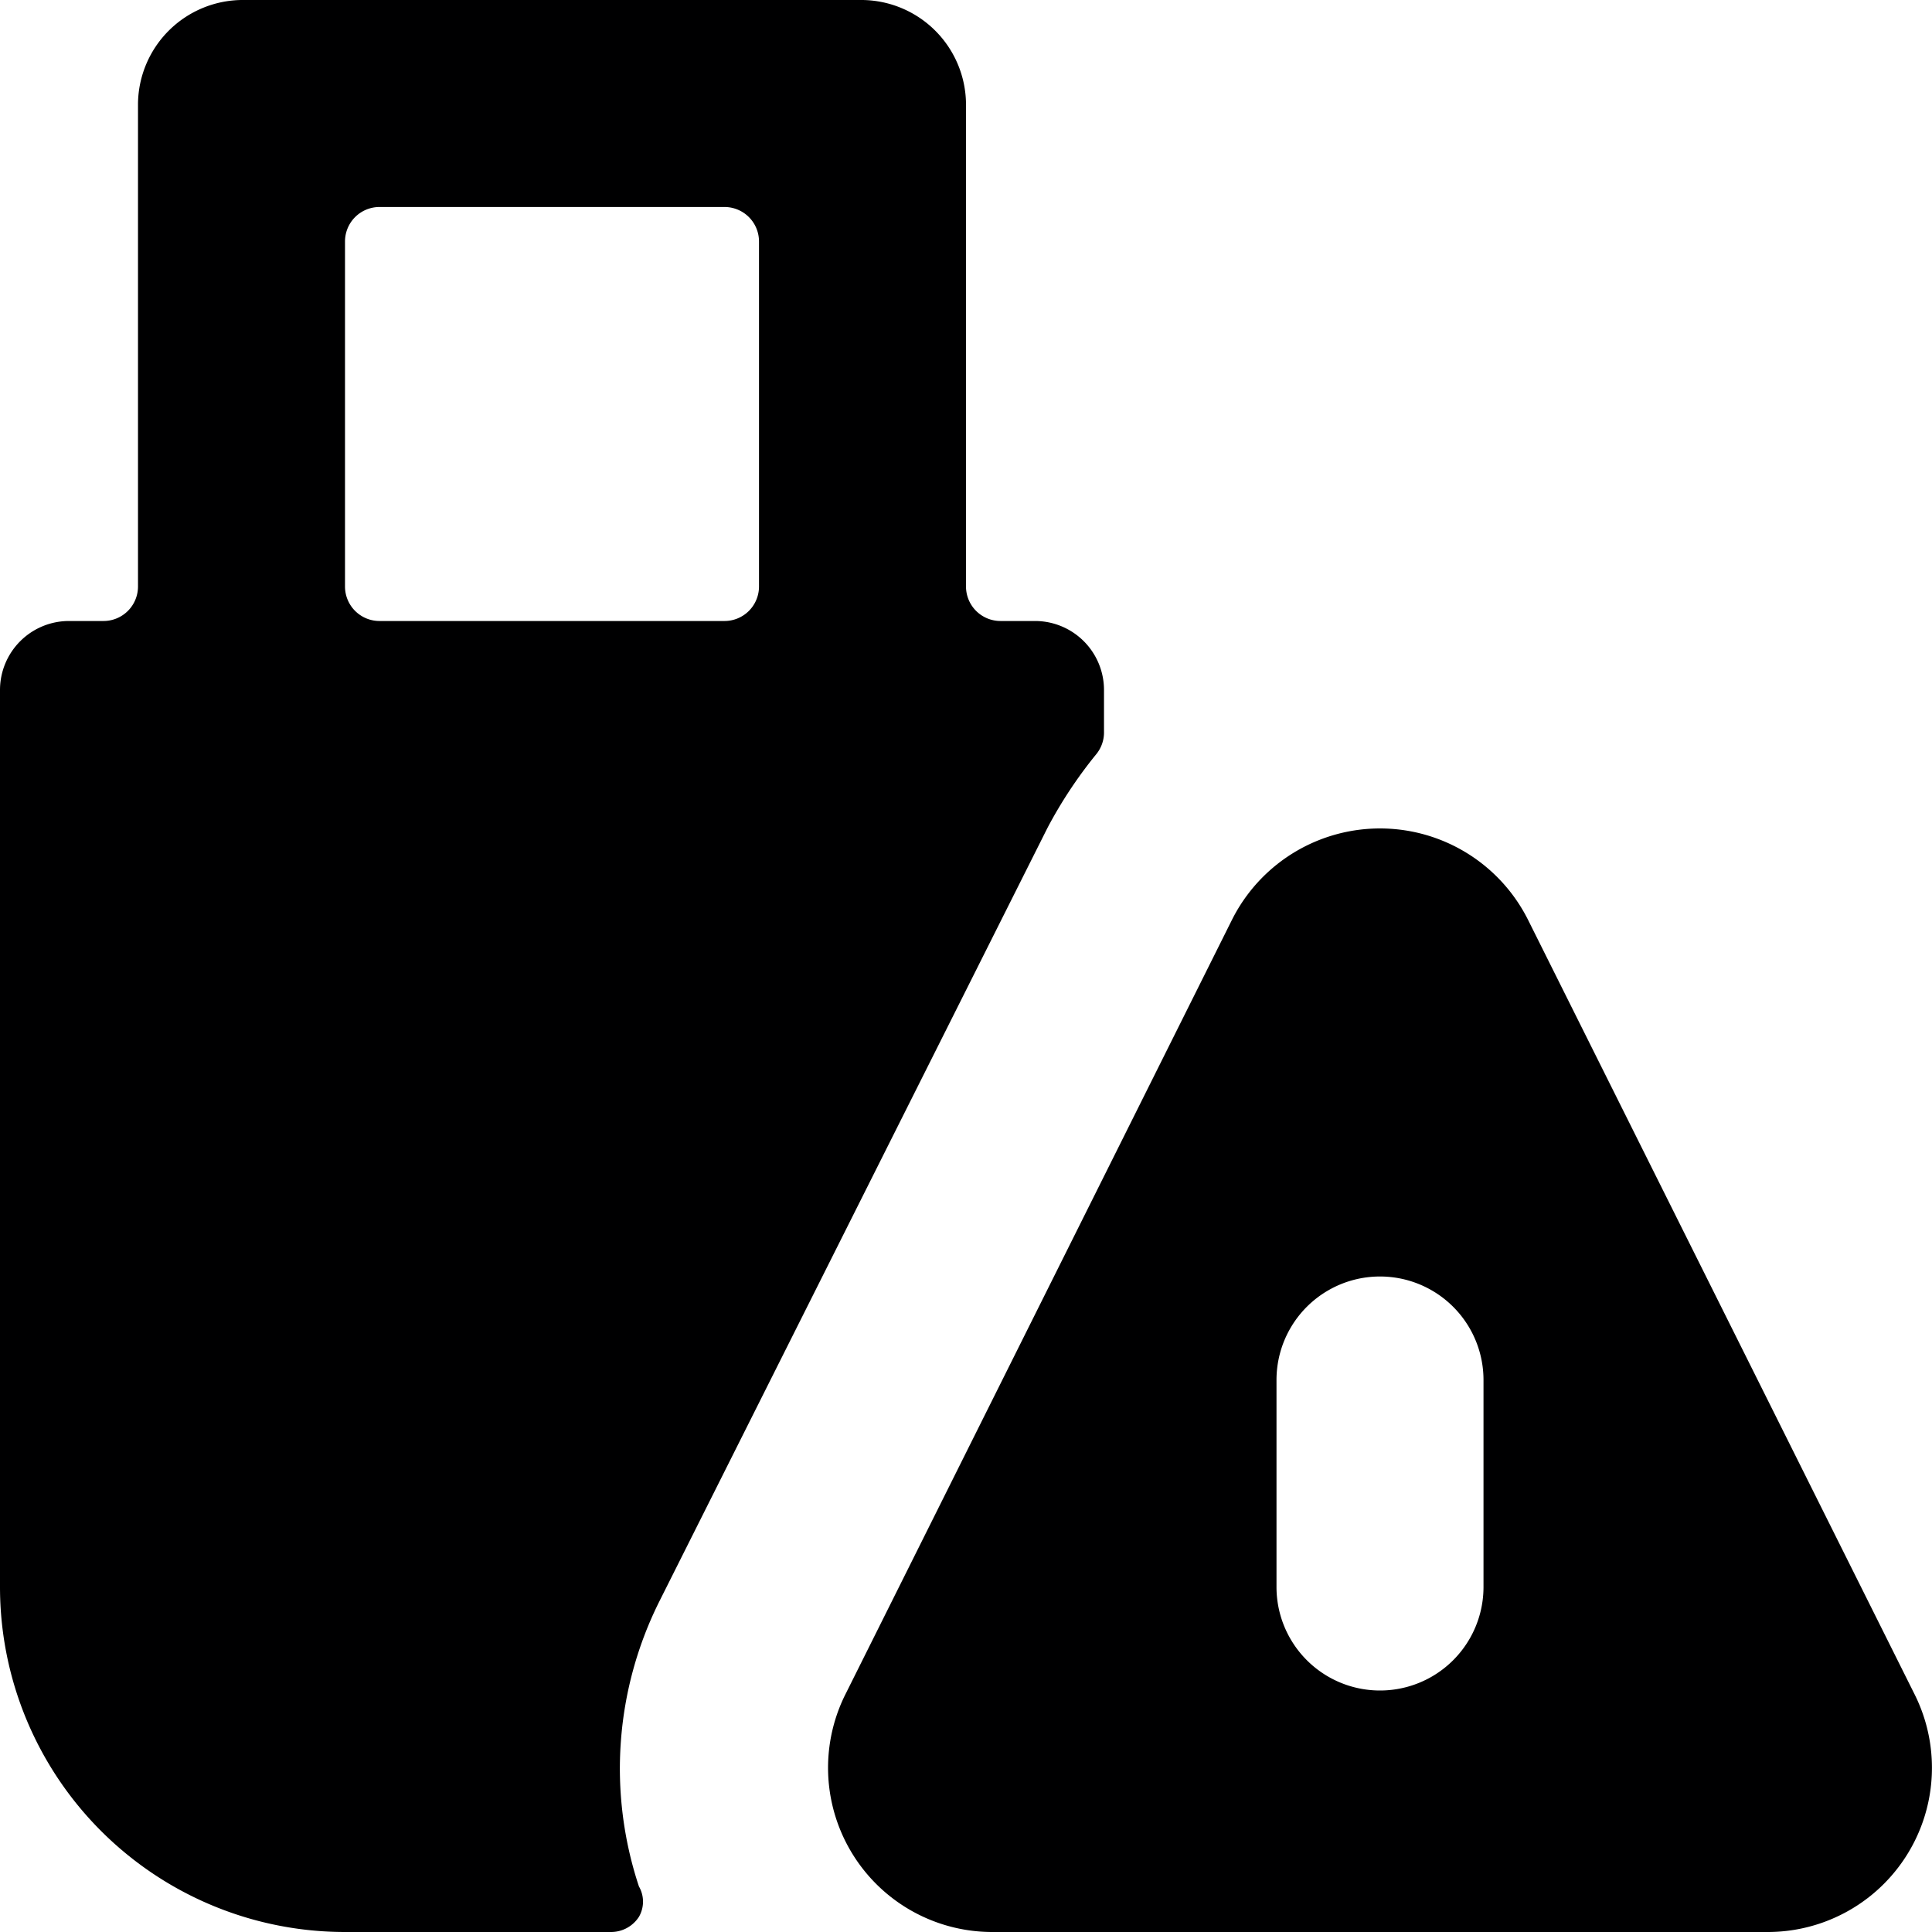 <svg xmlns="http://www.w3.org/2000/svg" viewBox="0 0 14 14">
  <g>
    <path d="M4.78,11.6,7.59,6a3.24,3.24,0,0,1,.35-.53A.25.25,0,0,0,8,5.3V5a.5.5,0,0,0-.5-.5H7.25A.25.25,0,0,1,7,4.25V.75A.76.76,0,0,0,6.25,0H1.75A.76.76,0,0,0,1,.75v3.5a.25.25,0,0,1-.25.25H.5A.5.5,0,0,0,0,5v6.5A2.5,2.5,0,0,0,2.5,14H4.43a.24.24,0,0,0,.2-.11.22.22,0,0,0,0-.22A2.71,2.71,0,0,1,4.78,11.6ZM2.5,1.75a.25.25,0,0,1,.25-.25h2.5a.25.25,0,0,1,.25.25v2.5a.25.25,0,0,1-.25.25H2.75a.25.25,0,0,1-.25-.25Z" style="fill: #000001"/>
    <path d="M12.8,14a1.19,1.19,0,0,0,1.07-1.73l-2.8-5.61a1.2,1.2,0,0,0-2.14,0l-2.8,5.61A1.19,1.19,0,0,0,7.2,14Zm-2.05-2.5a.75.75,0,0,1-1.5,0V10a.75.75,0,0,1,1.5,0Z" style="fill: #000001"/>
  </g>
</svg>
